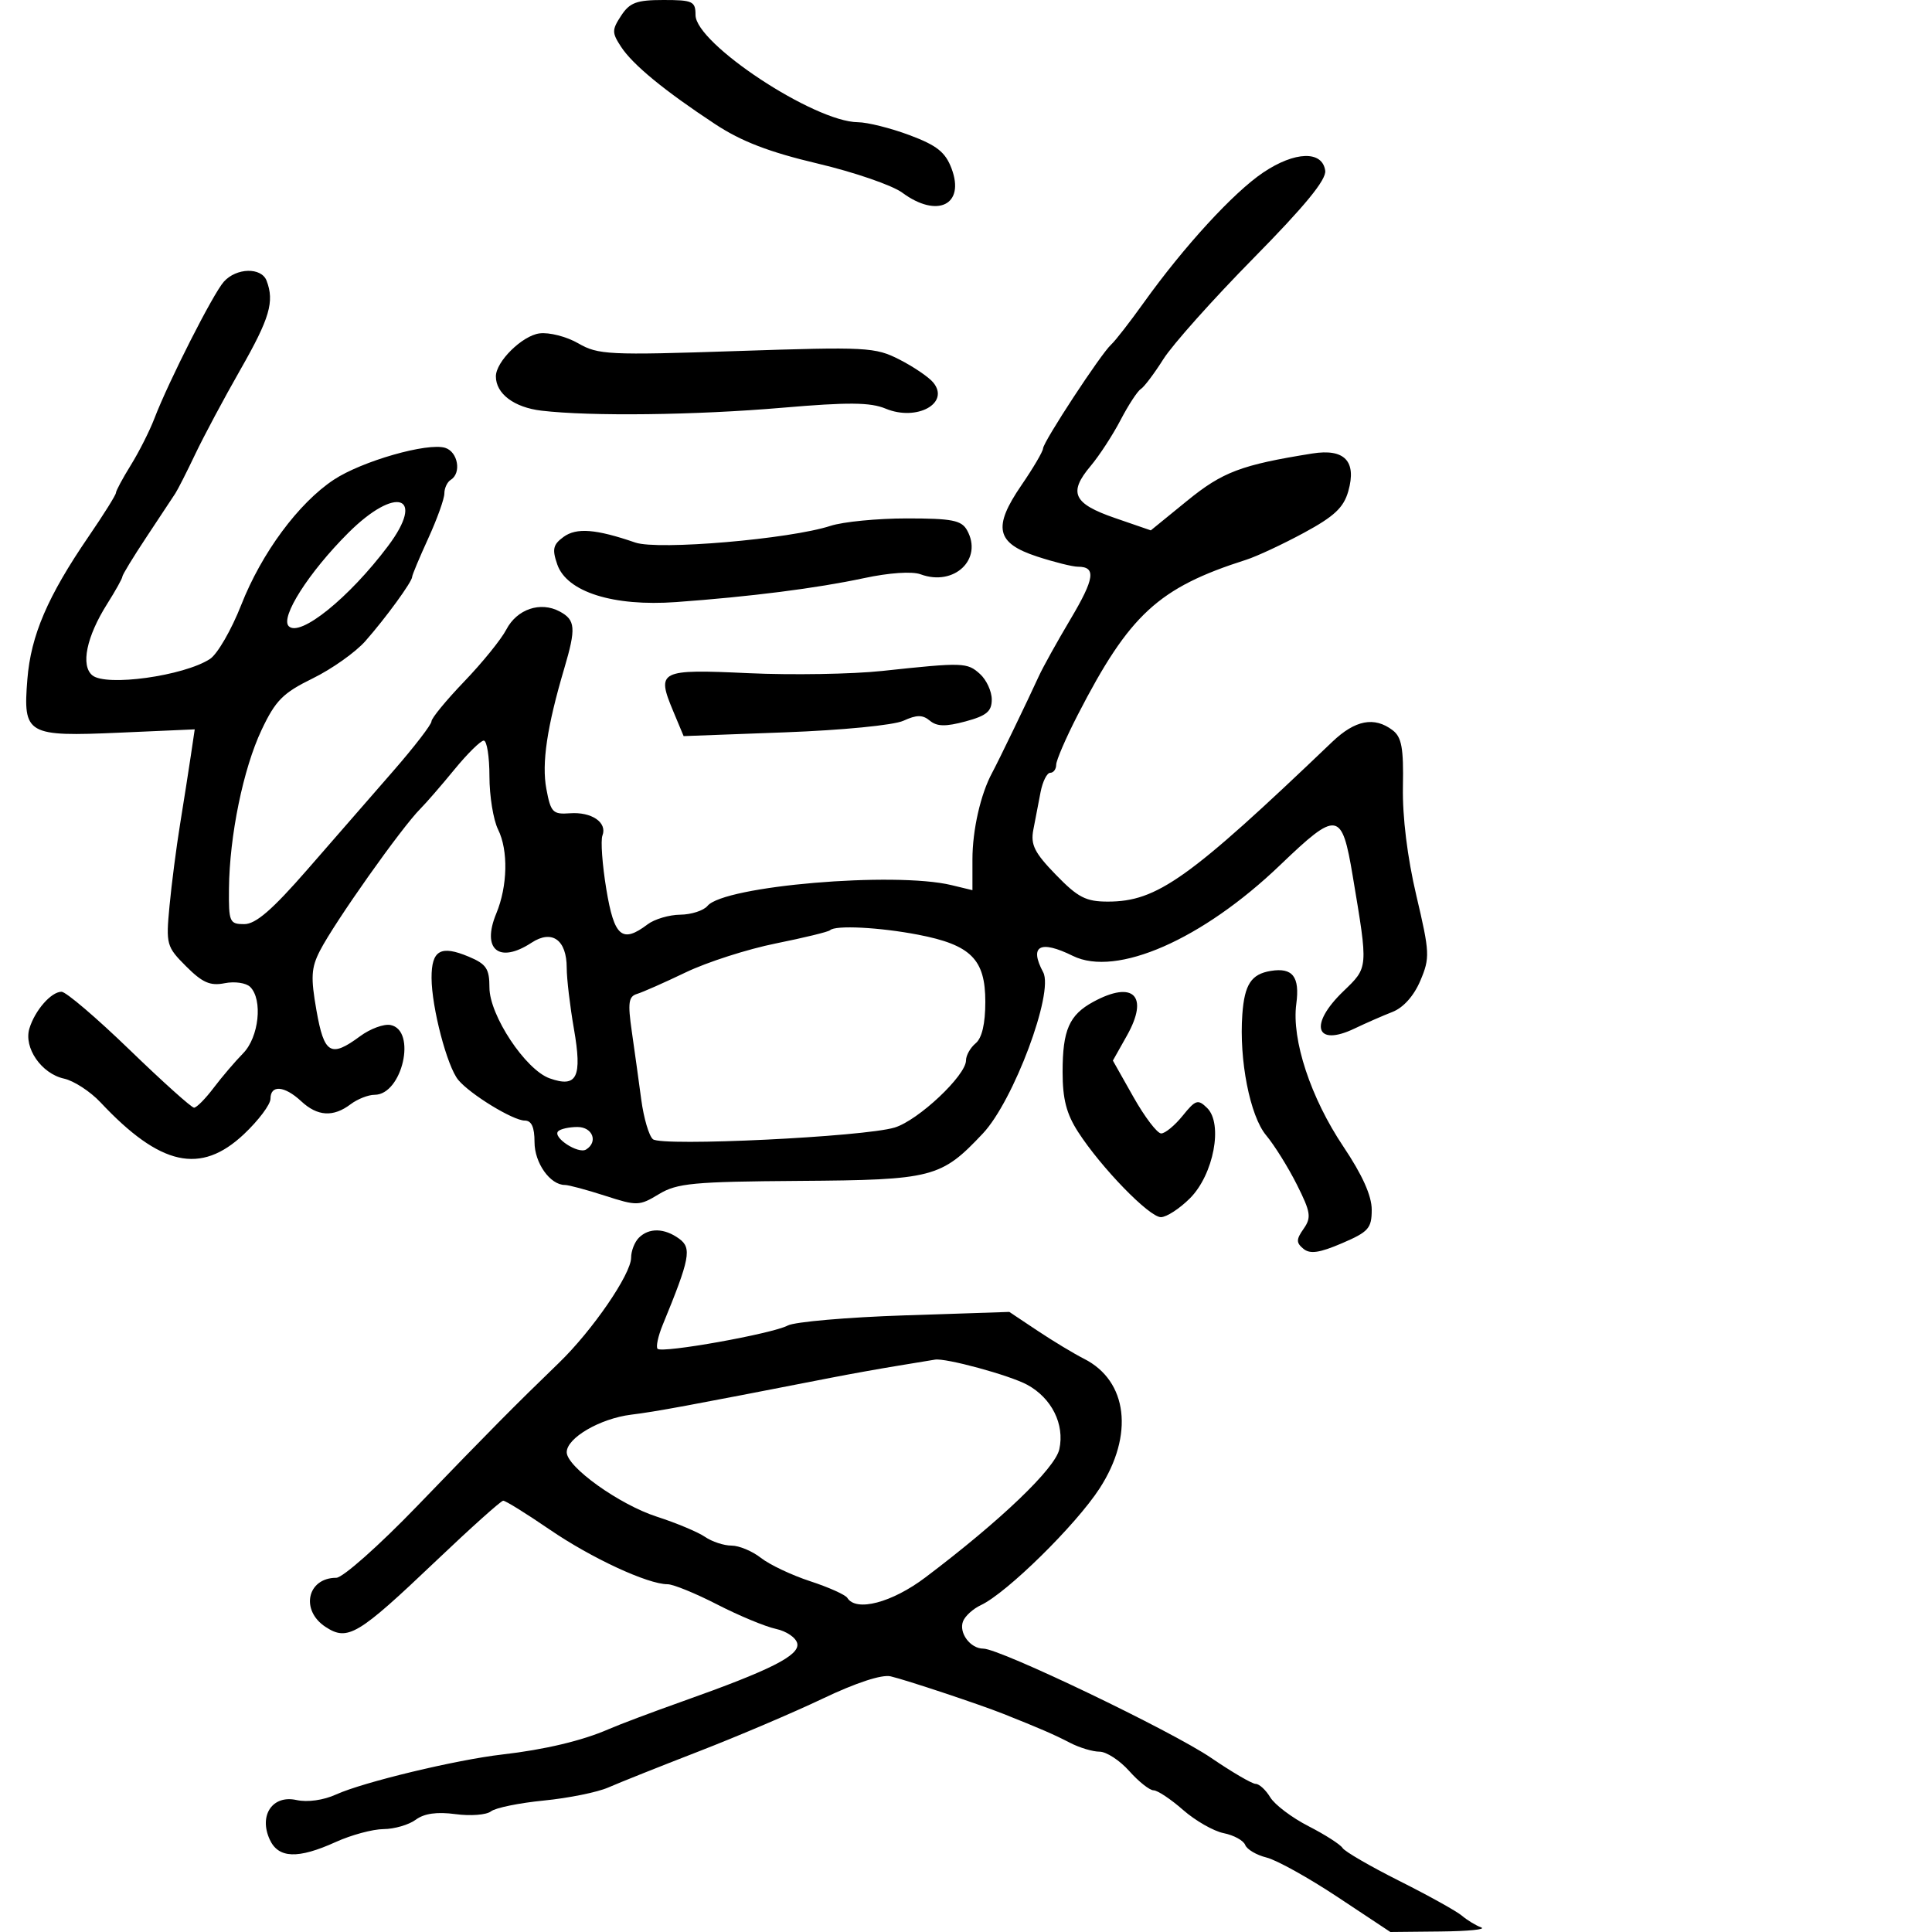 <svg xmlns="http://www.w3.org/2000/svg" width="300" height="300" viewBox="0 0 300 300" version="1.1">
	<path d="M 96.454 2.430 C 95.002 4.646, 95.001 5.072, 96.442 7.272 C 98.272 10.064, 103.174 14.091, 111.071 19.290 C 115.132 21.963, 119.441 23.618, 126.965 25.397 C 132.642 26.738, 138.554 28.773, 140.103 29.918 C 145.547 33.943, 149.888 31.812, 147.755 26.162 C 146.796 23.622, 145.475 22.573, 141.239 20.988 C 138.316 19.895, 134.704 18.990, 133.212 18.978 C 126.429 18.923, 108 6.756, 108 2.333 C 108 0.202, 107.570 0, 103.023 0 C 98.856 0, 97.787 0.395, 96.454 2.430 M 196.155 26.785 C 191.542 29.882, 183.853 38.263, 177.574 47.036 C 175.423 50.041, 173.159 52.950, 172.544 53.500 C 170.979 54.898, 162.008 68.580, 161.965 69.634 C 161.945 70.111, 160.439 72.673, 158.618 75.328 C 154.128 81.876, 154.664 84.333, 161.039 86.418 C 163.699 87.288, 166.552 88, 167.379 88 C 170.239 88, 169.980 89.830, 166.222 96.151 C 164.147 99.643, 161.935 103.625, 161.307 105 C 159.568 108.807, 154.976 118.310, 154.058 120 C 152.275 123.286, 151 128.885, 151 133.434 L 151 138.227 147.750 137.442 C 138.906 135.307, 112.443 137.556, 109.865 140.663 C 109.255 141.398, 107.348 142.014, 105.628 142.032 C 103.907 142.049, 101.626 142.724, 100.559 143.532 C 96.601 146.525, 95.372 145.479, 94.149 138.074 C 93.520 134.265, 93.250 130.512, 93.548 129.735 C 94.325 127.711, 91.863 126.036, 88.483 126.286 C 85.840 126.481, 85.518 126.147, 84.838 122.500 C 84.095 118.522, 84.937 112.852, 87.613 103.812 C 89.471 97.532, 89.371 96.269, 86.907 94.950 C 83.913 93.348, 80.266 94.586, 78.616 97.764 C 77.835 99.269, 74.902 102.889, 72.098 105.809 C 69.294 108.729, 67 111.520, 67 112.012 C 67 112.504, 64.336 115.965, 61.079 119.703 C 57.823 123.441, 51.825 130.325, 47.750 135 C 42.271 141.286, 39.712 143.500, 37.921 143.500 C 35.647 143.500, 35.503 143.167, 35.554 138 C 35.634 129.769, 37.773 119.356, 40.619 113.339 C 42.784 108.763, 43.933 107.605, 48.552 105.343 C 51.523 103.889, 55.201 101.284, 56.727 99.555 C 59.894 95.966, 64 90.329, 64 89.570 C 64 89.289, 65.125 86.600, 66.500 83.594 C 67.875 80.588, 69 77.451, 69 76.623 C 69 75.795, 69.450 74.840, 70 74.500 C 71.683 73.460, 71.112 70.170, 69.139 69.544 C 66.416 68.680, 56.201 71.601, 51.830 74.493 C 46.354 78.118, 40.617 85.878, 37.454 93.941 C 35.937 97.806, 33.752 101.582, 32.598 102.330 C 28.534 104.966, 16.475 106.639, 14.335 104.863 C 12.503 103.343, 13.433 98.859, 16.629 93.796 C 17.933 91.730, 19 89.815, 19 89.539 C 19 89.264, 20.688 86.494, 22.750 83.385 C 24.813 80.275, 26.826 77.228, 27.226 76.615 C 27.625 76.002, 29.021 73.250, 30.328 70.500 C 31.635 67.750, 34.796 61.835, 37.352 57.356 C 41.880 49.422, 42.640 46.831, 41.393 43.582 C 40.583 41.471, 36.694 41.569, 34.751 43.750 C 33.084 45.621, 26.189 59.206, 23.966 65 C 23.227 66.925, 21.583 70.179, 20.311 72.230 C 19.040 74.282, 18 76.219, 18 76.535 C 18 76.851, 16.093 79.898, 13.761 83.305 C 7.396 92.607, 4.796 98.666, 4.250 105.470 C 3.560 114.073, 4.136 114.405, 18.638 113.765 L 30.237 113.254 29.625 117.377 C 29.288 119.645, 28.538 124.425, 27.959 128 C 27.379 131.575, 26.641 137.288, 26.320 140.694 C 25.757 146.658, 25.853 147.007, 28.908 150.061 C 31.441 152.594, 32.647 153.121, 34.894 152.671 C 36.444 152.361, 38.223 152.623, 38.854 153.254 C 40.831 155.231, 40.207 161.061, 37.750 163.559 C 36.513 164.817, 34.453 167.231, 33.174 168.923 C 31.895 170.615, 30.525 172, 30.131 172 C 29.737 172, 25.228 167.950, 20.110 163 C 14.992 158.050, 10.244 154, 9.557 154 C 7.949 154, 5.423 156.886, 4.565 159.704 C 3.656 162.691, 6.433 166.717, 9.933 167.485 C 11.465 167.822, 14.020 169.483, 15.609 171.177 C 24.883 181.059, 31.152 182.450, 37.876 176.116 C 40.144 173.980, 42 171.505, 42 170.616 C 42 168.410, 44.178 168.585, 46.770 171 C 49.294 173.352, 51.752 173.502, 54.441 171.468 C 55.509 170.661, 57.186 170, 58.168 170 C 62.473 170, 64.754 159.945, 60.627 159.162 C 59.597 158.966, 57.477 159.750, 55.917 160.903 C 51.346 164.282, 50.334 163.683, 49.138 156.891 C 48.233 151.756, 48.319 150.281, 49.675 147.641 C 51.967 143.181, 62.343 128.514, 65.295 125.562 C 66.182 124.676, 68.557 121.937, 70.574 119.475 C 72.591 117.014, 74.637 115, 75.120 115 C 75.604 115, 76 117.497, 76 120.550 C 76 123.602, 76.603 127.314, 77.339 128.800 C 78.945 132.037, 78.827 137.590, 77.060 141.854 C 74.748 147.437, 77.482 149.696, 82.540 146.382 C 85.716 144.301, 88 145.935, 88 150.291 C 88 151.966, 88.503 156.223, 89.117 159.751 C 90.429 167.282, 89.608 168.957, 85.350 167.445 C 81.607 166.116, 76 157.658, 76 153.343 C 76 150.421, 75.519 149.701, 72.802 148.559 C 68.428 146.720, 66.998 147.534, 67.012 151.857 C 67.027 156.438, 69.428 165.606, 71.160 167.692 C 73.019 169.933, 79.674 174, 81.480 174 C 82.537 174, 83 175.019, 83 177.345 C 83 180.582, 85.421 184, 87.714 184 C 88.295 184, 91.103 184.753, 93.955 185.674 C 98.922 187.279, 99.273 187.268, 102.320 185.424 C 105.132 183.722, 107.655 183.485, 124.144 183.369 C 144.861 183.223, 146.133 182.894, 152.626 176 C 157.379 170.953, 163.673 154.126, 161.986 150.974 C 159.780 146.852, 161.485 145.911, 166.596 148.432 C 173.347 151.760, 186.702 145.905, 198.787 134.319 C 207.667 125.807, 208.358 125.911, 210.049 136.018 C 212.472 150.499, 212.500 150.157, 208.573 153.946 C 203.200 159.128, 204.266 162.613, 210.335 159.709 C 212.076 158.875, 214.725 157.715, 216.222 157.131 C 217.916 156.470, 219.550 154.638, 220.548 152.284 C 222.057 148.722, 222.020 147.946, 219.927 139.059 C 218.533 133.139, 217.756 126.837, 217.845 122.164 C 217.960 116.139, 217.653 114.457, 216.243 113.387 C 213.395 111.225, 210.419 111.802, 206.856 115.209 C 184.600 136.487, 179.666 140, 172.032 140 C 168.612 140, 167.382 139.365, 163.956 135.835 C 160.628 132.406, 160.010 131.169, 160.457 128.835 C 160.756 127.276, 161.261 124.650, 161.579 123 C 161.898 121.350, 162.573 120, 163.079 120 C 163.586 120, 164.002 119.438, 164.005 118.750 C 164.008 118.063, 165.515 114.575, 167.355 111 C 175.382 95.402, 179.870 91.269, 193.500 86.922 C 195.150 86.396, 199.189 84.511, 202.475 82.733 C 207.189 80.183, 208.643 78.818, 209.364 76.270 C 210.682 71.610, 208.780 69.620, 203.775 70.420 C 192.728 72.186, 189.845 73.276, 184.335 77.764 L 178.697 82.356 173.105 80.428 C 166.649 78.202, 165.860 76.508, 169.350 72.361 C 170.695 70.763, 172.788 67.550, 174.001 65.222 C 175.214 62.895, 176.629 60.729, 177.144 60.411 C 177.659 60.092, 179.237 58, 180.651 55.761 C 182.064 53.522, 188.359 46.472, 194.639 40.095 C 202.642 31.969, 205.974 27.902, 205.779 26.500 C 205.341 23.357, 201.070 23.483, 196.155 26.785 M 83.772 51.769 C 81.086 52.123, 77 56.150, 77 58.444 C 77 61.138, 79.829 63.266, 84.076 63.768 C 91.712 64.669, 107.995 64.471, 121.500 63.312 C 131.725 62.435, 135.146 62.465, 137.525 63.454 C 142.375 65.468, 147.573 62.600, 144.903 59.383 C 144.205 58.542, 141.846 56.942, 139.660 55.827 C 135.893 53.905, 134.580 53.836, 114.391 54.511 C 94.522 55.175, 92.876 55.095, 89.798 53.316 C 87.984 52.268, 85.272 51.571, 83.772 51.769 M 54.077 82.750 C 47.954 88.861, 43.479 95.879, 44.838 97.238 C 46.587 98.987, 54.217 92.826, 60.250 84.795 C 66.174 76.908, 61.485 75.355, 54.077 82.750 M 128.958 81.656 C 122.654 83.714, 102.192 85.465, 98.656 84.249 C 92.521 82.140, 89.513 81.904, 87.503 83.374 C 85.873 84.566, 85.711 85.281, 86.535 87.653 C 88.019 91.921, 95.220 94.197, 105 93.489 C 116.525 92.654, 126.836 91.341, 134.122 89.780 C 138.081 88.932, 141.634 88.690, 142.955 89.179 C 148.172 91.109, 152.681 86.816, 150.157 82.322 C 149.294 80.787, 147.821 80.500, 140.816 80.500 C 136.242 80.500, 130.906 81.020, 128.958 81.656 M 137 104.183 C 132.325 104.684, 122.976 104.840, 116.225 104.530 C 102.354 103.892, 101.900 104.123, 104.545 110.454 L 106.153 114.303 121.884 113.718 C 130.778 113.387, 138.772 112.605, 140.278 111.919 C 142.357 110.972, 143.259 110.970, 144.394 111.912 C 145.493 112.824, 146.842 112.850, 149.924 112.021 C 153.197 111.139, 154 110.468, 154 108.616 C 154 107.348, 153.177 105.565, 152.171 104.655 C 150.182 102.855, 149.578 102.836, 137 104.183 M 128.888 144.446 C 128.643 144.691, 124.855 145.613, 120.471 146.496 C 116.087 147.378, 109.800 149.396, 106.500 150.980 C 103.200 152.564, 99.788 154.074, 98.917 154.335 C 97.599 154.730, 97.463 155.705, 98.104 160.155 C 98.527 163.095, 99.189 167.858, 99.573 170.741 C 99.958 173.623, 100.774 176.395, 101.387 176.899 C 102.785 178.051, 134.165 176.533, 138.925 175.083 C 142.597 173.964, 150 166.998, 150 164.661 C 150 163.882, 150.675 162.685, 151.500 162 C 152.482 161.185, 153 158.957, 153 155.552 C 153 148.956, 150.765 146.723, 142.583 145.143 C 136.581 143.984, 129.700 143.633, 128.888 144.446 M 197.323 150.763 C 194.295 151.259, 193.249 152.856, 192.909 157.500 C 192.389 164.594, 194.098 173.289, 196.602 176.285 C 197.883 177.817, 200.031 181.262, 201.376 183.940 C 203.529 188.227, 203.655 189.047, 202.429 190.798 C 201.258 192.469, 201.253 192.965, 202.393 193.911 C 203.418 194.762, 204.878 194.552, 208.374 193.054 C 212.513 191.280, 213 190.731, 213 187.837 C 213 185.675, 211.541 182.428, 208.598 178.042 C 203.524 170.479, 200.542 161.448, 201.287 155.896 C 201.855 151.665, 200.728 150.206, 197.323 150.763 M 169.775 155.559 C 166.027 157.593, 165 159.937, 165 166.454 C 165 170.657, 165.596 172.963, 167.409 175.770 C 170.989 181.315, 178.457 189, 180.264 189 C 181.134 189, 183.165 187.681, 184.778 186.068 C 188.450 182.396, 189.949 174.501, 187.441 172.045 C 186.015 170.648, 185.650 170.764, 183.644 173.250 C 182.424 174.762, 180.922 176, 180.308 176 C 179.694 176, 177.755 173.455, 175.999 170.344 L 172.807 164.688 174.993 160.799 C 178.453 154.642, 176.001 152.180, 169.775 155.559 M 86.673 175.660 C 85.741 176.593, 89.790 179.248, 91.002 178.499 C 92.912 177.319, 92.027 175, 89.667 175 C 88.383 175, 87.036 175.297, 86.673 175.660 M 99.200 192.200 C 98.540 192.860, 98 194.246, 98 195.281 C 98 197.842, 91.994 206.596, 86.779 211.635 C 79.886 218.296, 76.135 222.086, 64.765 233.872 C 58.841 240.014, 53.217 245, 52.215 245 C 47.710 245, 46.606 250.040, 50.545 252.622 C 53.989 254.878, 55.546 253.949, 67.692 242.390 C 73.086 237.256, 77.785 233.043, 78.134 233.028 C 78.482 233.013, 81.721 235.022, 85.330 237.493 C 91.814 241.933, 100.579 246, 103.663 246 C 104.537 246, 108.008 247.416, 111.376 249.148 C 114.744 250.879, 118.847 252.584, 120.494 252.937 C 122.141 253.291, 123.630 254.316, 123.803 255.217 C 124.159 257.066, 119.642 259.341, 106 264.181 C 101.325 265.840, 96.150 267.787, 94.500 268.509 C 90.419 270.293, 84.587 271.681, 78 272.436 C 70.848 273.256, 56.404 276.730, 52.203 278.640 C 50.223 279.540, 47.754 279.885, 46.023 279.505 C 42.319 278.691, 40.165 281.871, 41.876 285.626 C 43.221 288.580, 46.247 288.696, 52.141 286.022 C 54.538 284.934, 57.876 284.034, 59.559 284.022 C 61.241 284.010, 63.491 283.354, 64.559 282.564 C 65.879 281.588, 67.855 281.311, 70.736 281.698 C 73.066 282.012, 75.541 281.818, 76.236 281.268 C 76.931 280.718, 80.628 279.961, 84.451 279.586 C 88.274 279.210, 92.774 278.300, 94.451 277.562 C 96.128 276.824, 102.450 274.302, 108.500 271.957 C 114.550 269.612, 123.233 265.914, 127.796 263.739 C 132.923 261.295, 136.934 259.981, 138.296 260.300 C 140.684 260.858, 152.105 264.657, 155.750 266.106 C 161.481 268.384, 163.691 269.343, 166.154 270.622 C 167.614 271.380, 169.677 272, 170.739 272 C 171.801 272, 173.872 273.350, 175.342 275 C 176.813 276.650, 178.515 278, 179.126 278 C 179.736 278, 181.795 279.369, 183.700 281.041 C 185.605 282.714, 188.448 284.340, 190.018 284.654 C 191.588 284.968, 193.090 285.791, 193.355 286.484 C 193.621 287.176, 195.112 288.055, 196.669 288.438 C 198.226 288.820, 203.189 291.578, 207.697 294.566 L 215.895 300 223.697 299.921 C 227.989 299.878, 230.825 299.594, 230 299.291 C 229.175 298.987, 227.825 298.166, 227 297.465 C 226.175 296.765, 221.807 294.337, 217.294 292.071 C 212.780 289.804, 208.811 287.503, 208.473 286.956 C 208.135 286.409, 205.753 284.884, 203.179 283.566 C 200.606 282.248, 197.934 280.232, 197.242 279.085 C 196.549 277.938, 195.532 277, 194.980 277 C 194.429 277, 191.317 275.184, 188.065 272.964 C 181.972 268.805, 155.273 256, 152.695 256 C 150.675 256, 148.851 253.552, 149.538 251.762 C 149.853 250.942, 151.098 249.809, 152.305 249.246 C 156.316 247.372, 167.057 236.814, 170.748 231.117 C 176.119 222.828, 175.111 214.422, 168.335 210.995 C 166.776 210.206, 163.525 208.245, 161.111 206.637 L 156.723 203.713 140.496 204.249 C 131.572 204.544, 123.395 205.253, 122.326 205.825 C 119.940 207.103, 102.832 210.165, 102.111 209.444 C 101.824 209.158, 102.184 207.478, 102.910 205.712 C 107.134 195.433, 107.448 193.801, 105.474 192.358 C 103.180 190.680, 100.780 190.620, 99.200 192.200 M 139.500 212.060 C 136.750 212.506, 132.025 213.354, 129 213.945 C 106.529 218.333, 101.984 219.173, 98 219.670 C 93.160 220.275, 88 223.284, 88 225.501 C 88 227.788, 96.170 233.630, 102 235.512 C 105.025 236.489, 108.388 237.898, 109.473 238.644 C 110.557 239.390, 112.409 240, 113.588 240 C 114.766 240, 116.825 240.861, 118.163 241.914 C 119.501 242.966, 122.943 244.595, 125.813 245.534 C 128.683 246.472, 131.275 247.636, 131.574 248.120 C 132.937 250.325, 138.495 248.867, 143.698 244.938 C 155.395 236.107, 163.835 228.029, 164.492 225.036 C 165.342 221.165, 163.309 217.088, 159.500 215.023 C 156.765 213.541, 146.788 210.826, 145.174 211.125 C 144.803 211.193, 142.250 211.614, 139.500 212.060" stroke="none" fill="black" fill-rule="evenodd"/>
</svg>